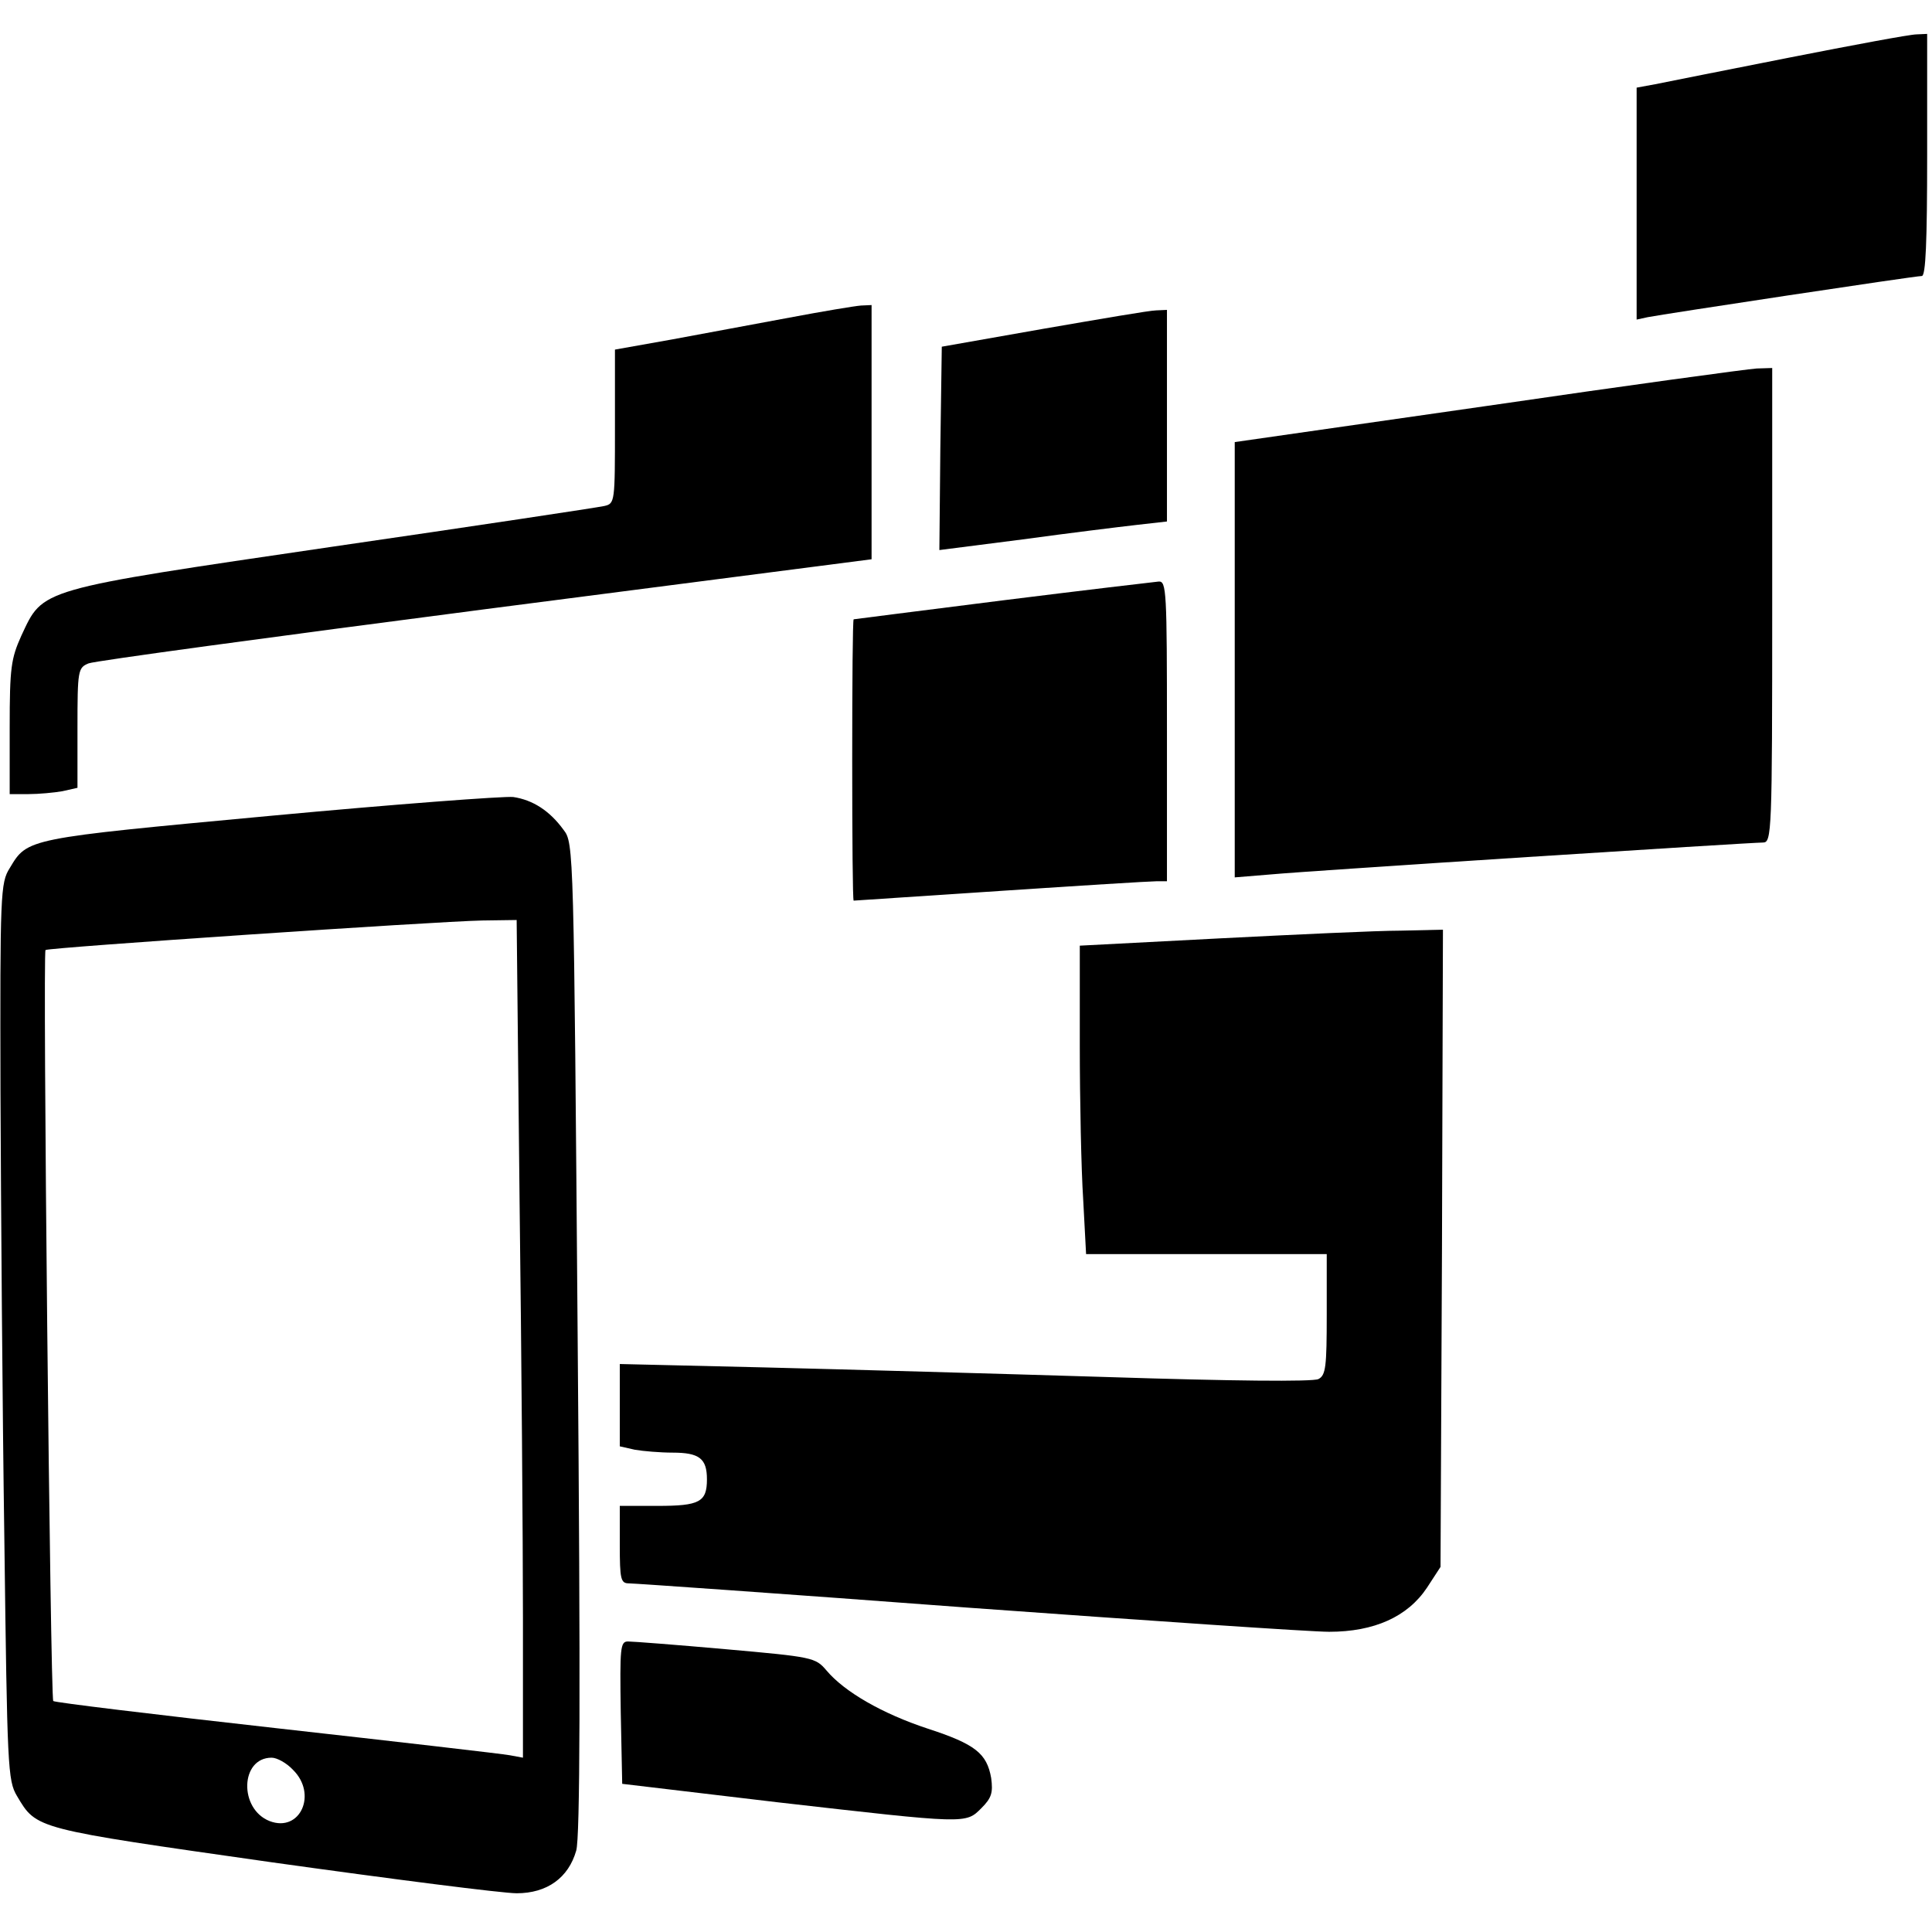 <?xml version="1.0" standalone="no"?>
<!DOCTYPE svg PUBLIC "-//W3C//DTD SVG 20010904//EN"
 "http://www.w3.org/TR/2001/REC-SVG-20010904/DTD/svg10.dtd">
<svg version="1.0" xmlns="http://www.w3.org/2000/svg"
 width="399pt" height="399pt" viewBox="0 0 399 399"
 preserveAspectRatio="xMidYMid meet">
<g transform="translate(0,399) scale(0.1,-0.1)"
fill="#000000" stroke="none">
<path d="M3695 3871 c-132 -26 -257 -51 -277 -55 l-38 -7 0 -240 0 -239 23 5
c30 6 551 85 566 85 8 0 11 70 11 250 l0 250 -22 -1 c-13 0 -131 -22 -263 -48z"/>
<path d="M1630 3334 c-69 -13 -178 -33 -242 -45 l-118 -21 0 -159 c0 -156 0
-159 -22 -164 -13 -3 -265 -41 -561 -84 -613 -90 -597 -86 -643 -184 -21 -47
-24 -65 -24 -189 l0 -138 39 0 c21 0 53 3 70 6 l31 7 0 123 c0 120 1 125 23
134 12 5 381 55 820 112 l797 103 0 262 0 263 -22 -1 c-13 -1 -79 -12 -148
-25z"/>
<path d="M2155 3311 l-210 -37 -3 -210 -2 -210 172 22 c95 13 201 26 236 30
l62 7 0 218 0 219 -22 -1 c-13 0 -117 -18 -233 -38z"/>
<path d="M3073 3152 l-523 -75 0 -450 0 -449 73 6 c86 8 991 66 1018 66 18 0
19 19 19 490 l0 490 -32 -1 c-18 -1 -268 -35 -555 -77z"/>
<path d="M2070 2750 c-168 -21 -306 -39 -307 -39 -2 -1 -3 -131 -3 -291 0
-159 1 -290 3 -290 1 0 137 9 302 20 165 11 310 20 323 20 l22 0 0 310 c0 289
-1 310 -17 309 -10 -1 -155 -18 -323 -39z"/>
<path d="M557 2305 c-504 -47 -500 -46 -537 -108 -19 -30 -20 -52 -19 -462 1
-236 4 -653 8 -925 6 -471 7 -497 26 -529 41 -69 35 -67 526 -137 250 -35 477
-64 506 -64 63 0 107 32 123 88 8 26 9 344 3 1059 -8 1010 -8 1022 -29 1049
-29 40 -64 62 -104 68 -19 2 -246 -15 -503 -39z m516 -792 c4 -318 7 -707 7
-865 l0 -288 -27 5 c-16 3 -233 28 -483 56 -250 28 -457 53 -460 56 -6 6 -22
1545 -16 1551 5 5 804 59 902 61 l71 1 6 -577z m-468 -1178 c51 -50 15 -130
-48 -106 -64 25 -61 131 4 131 11 0 31 -11 44 -25z"/>
<path d="M2518 2052 l-288 -15 0 -206 c0 -113 3 -257 7 -318 l6 -113 249 0
248 0 0 -125 c0 -108 -2 -125 -17 -133 -11 -6 -184 -4 -433 4 -228 7 -549 16
-712 20 l-298 7 0 -85 0 -85 31 -7 c17 -3 53 -6 78 -6 55 0 71 -12 71 -55 0
-47 -15 -55 -102 -55 l-78 0 0 -80 c0 -72 2 -80 19 -80 11 0 325 -22 698 -50
373 -27 710 -50 748 -50 93 0 162 31 202 91 l28 43 3 658 2 658 -87 -2 c-49 0
-217 -8 -375 -16z"/>
<path d="M1282 453 l3 -147 320 -38 c394 -45 389 -45 422 -12 21 21 24 32 20
62 -9 51 -33 70 -131 102 -94 31 -172 76 -209 120 -23 27 -28 28 -208 44 -101
9 -192 16 -202 16 -16 0 -17 -12 -15 -147z"/>
</g>
</svg>

